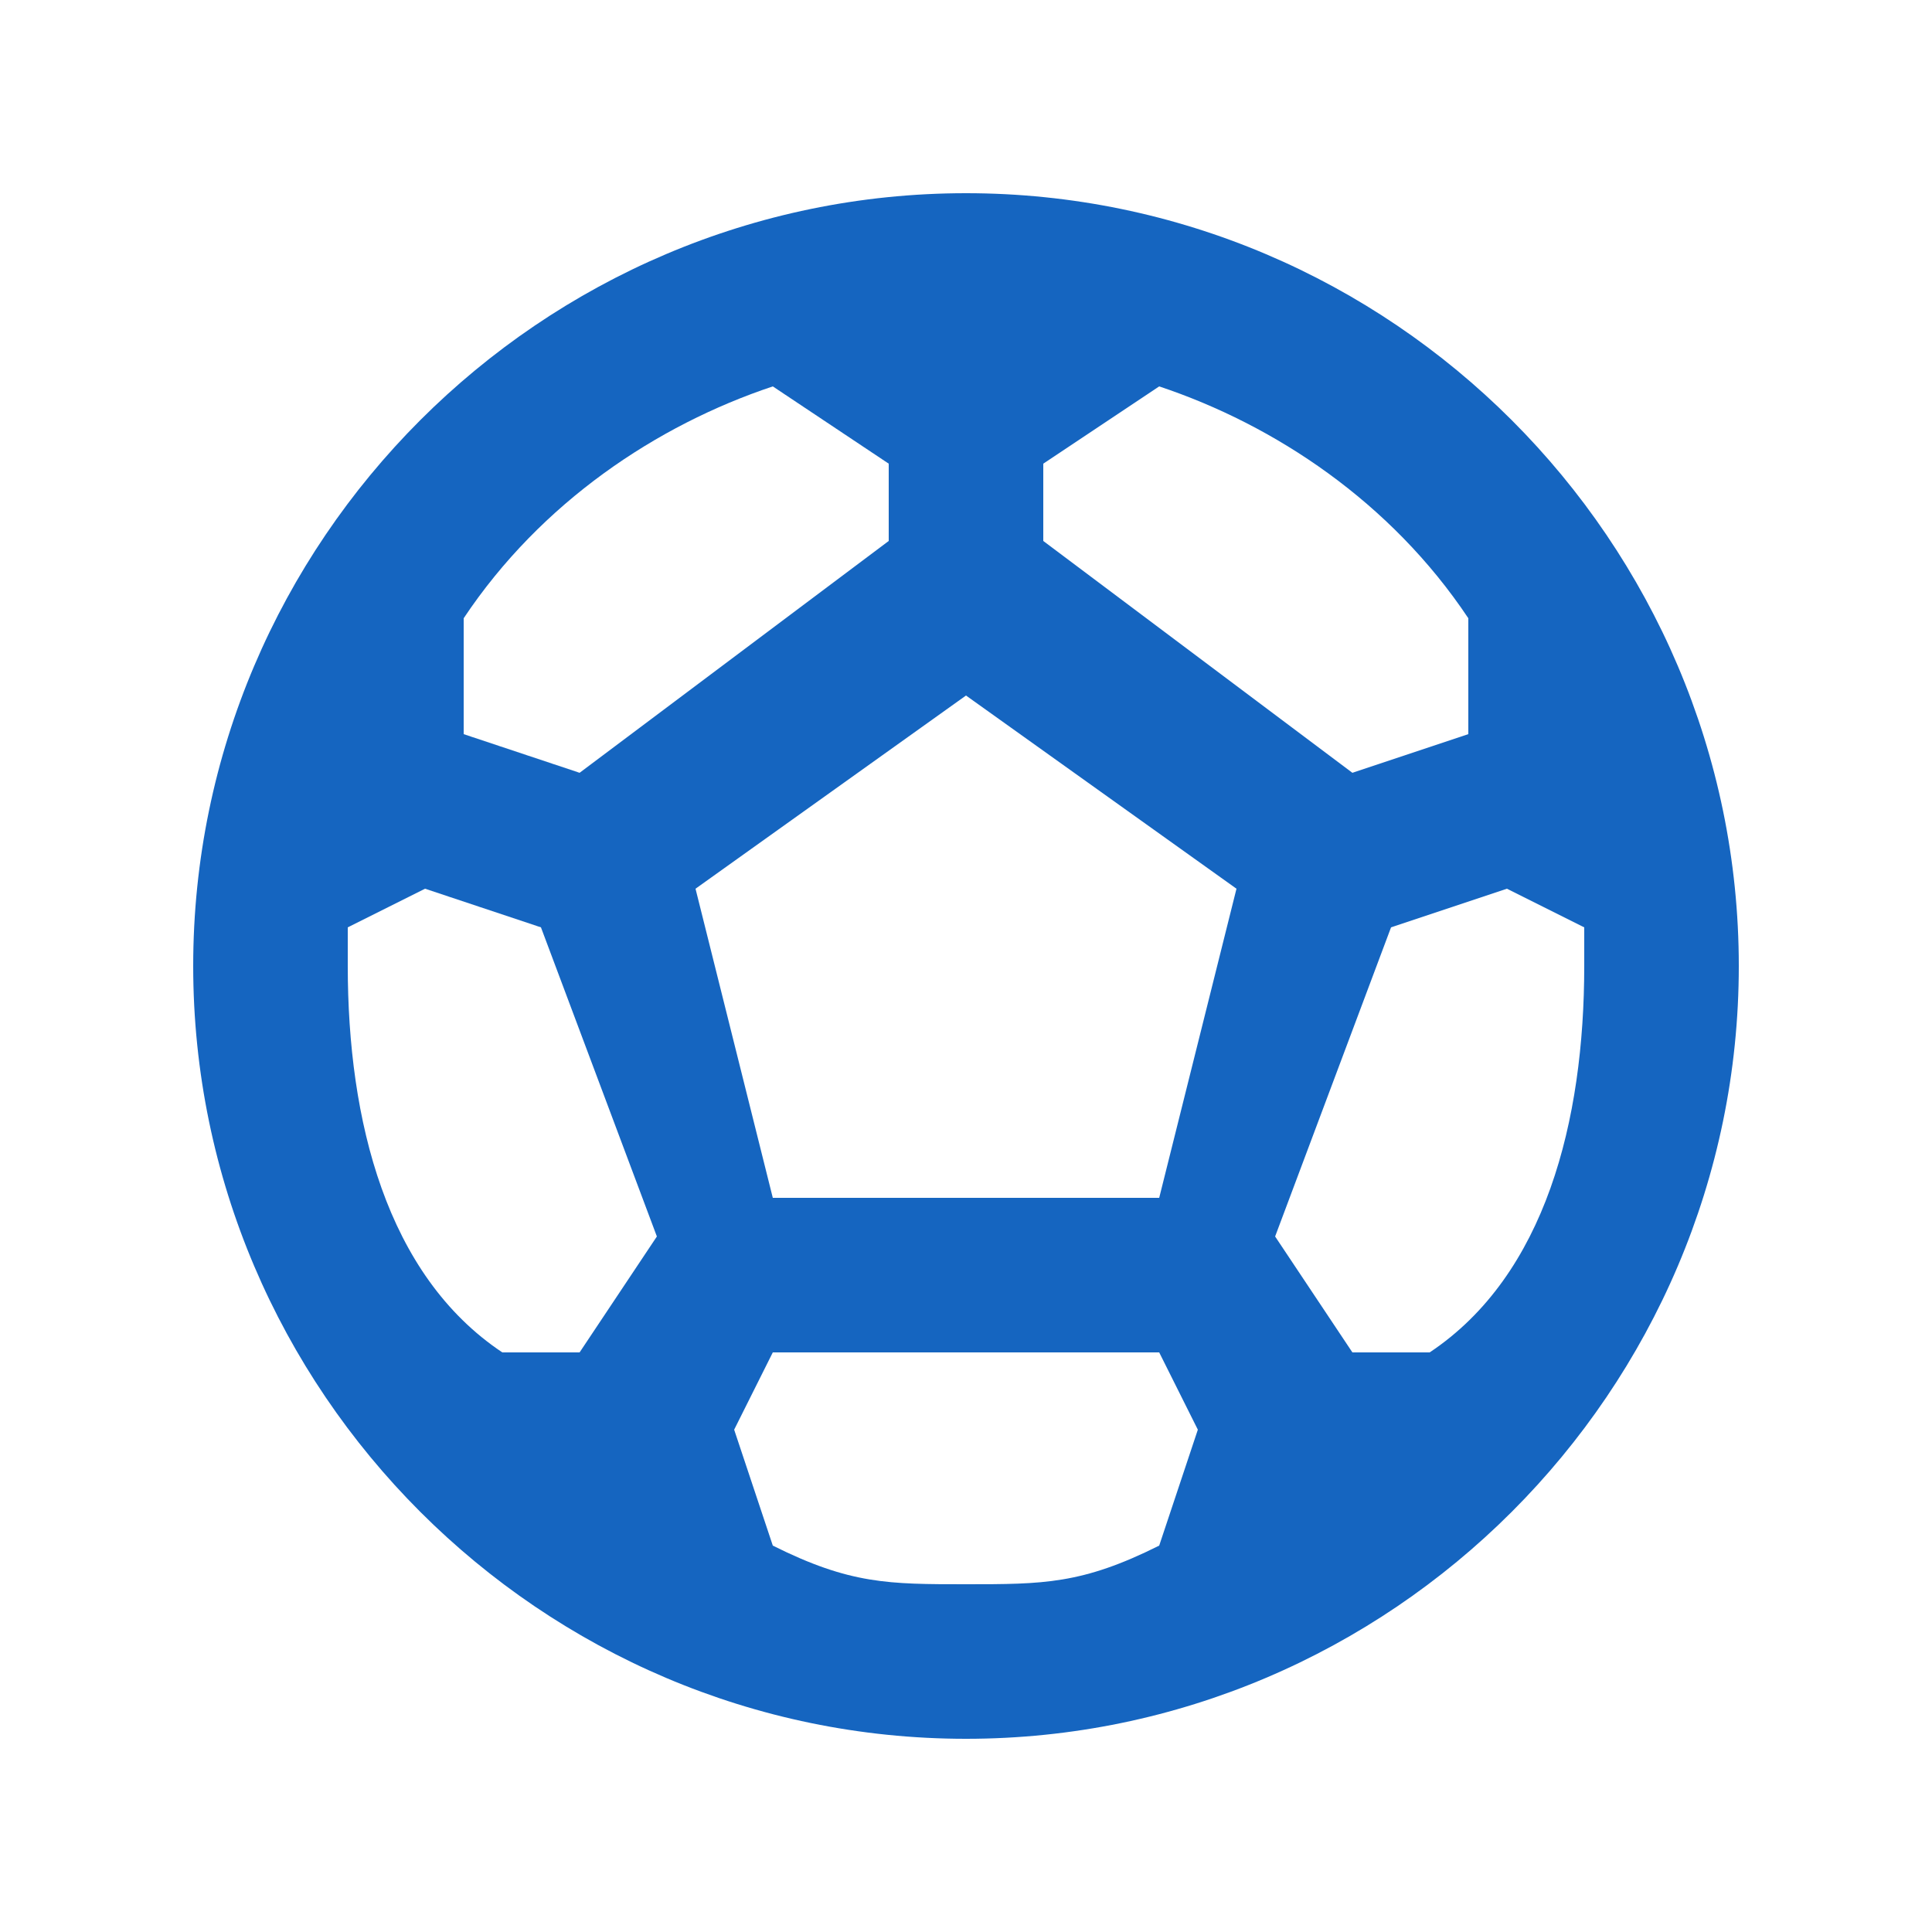 <?xml version="1.0" encoding="UTF-8"?>
<!DOCTYPE svg PUBLIC "-//W3C//DTD SVG 1.1//EN" "http://www.w3.org/Graphics/SVG/1.1/DTD/svg11.dtd">
<!-- Creator: CorelDRAW X7 -->
<svg xmlns="http://www.w3.org/2000/svg" xml:space="preserve" width="50px" height="50px" version="1.1" style="shape-rendering:geometricPrecision; text-rendering:geometricPrecision; image-rendering:optimizeQuality; fill-rule:evenodd; clip-rule:evenodd"
viewBox="0 0 50 50"
 xmlns:xlink="http://www.w3.org/1999/xlink"
 enable-background="new 0 0 24 24">
 <defs>
  <style type="text/css">
   <![CDATA[
    .fil0 {fill:#1565C0}
   ]]>
  </style>
 </defs>
 <g id="Layer_x0020_1">
  <path class="fil0" d="M25 5c-11,0 -20,9 -20,20 0,11 9,20 20,20 11,0 20,-9 20,-20 0,-11 -9,-20 -20,-20zm2 7l3 -2c3,1 6,3 8,6l0 3 -3 1 -8 -6 0 -2zm-7 -2l3 2 0 2 -8 6 -3 -1 0 -3c2,-3 5,-5 8,-6zm-5 25l-2 0c-3,-2 -4,-6 -4,-10 0,0 0,0 0,-1l2 -1 3 1 3 8 -2 3zm15 5c-2,1 -3,1 -5,1 -2,0 -3,0 -5,-1l-1 -3 1 -2 10 0 1 2 -1 3zm0 -9l-10 0 -2 -8 7 -5 7 5 -2 8zm7 4l-2 0 -2 -3 3 -8 3 -1 2 1c0,1 0,1 0,1 0,4 -1,8 -4,10z"/>
 </g>
</svg>
